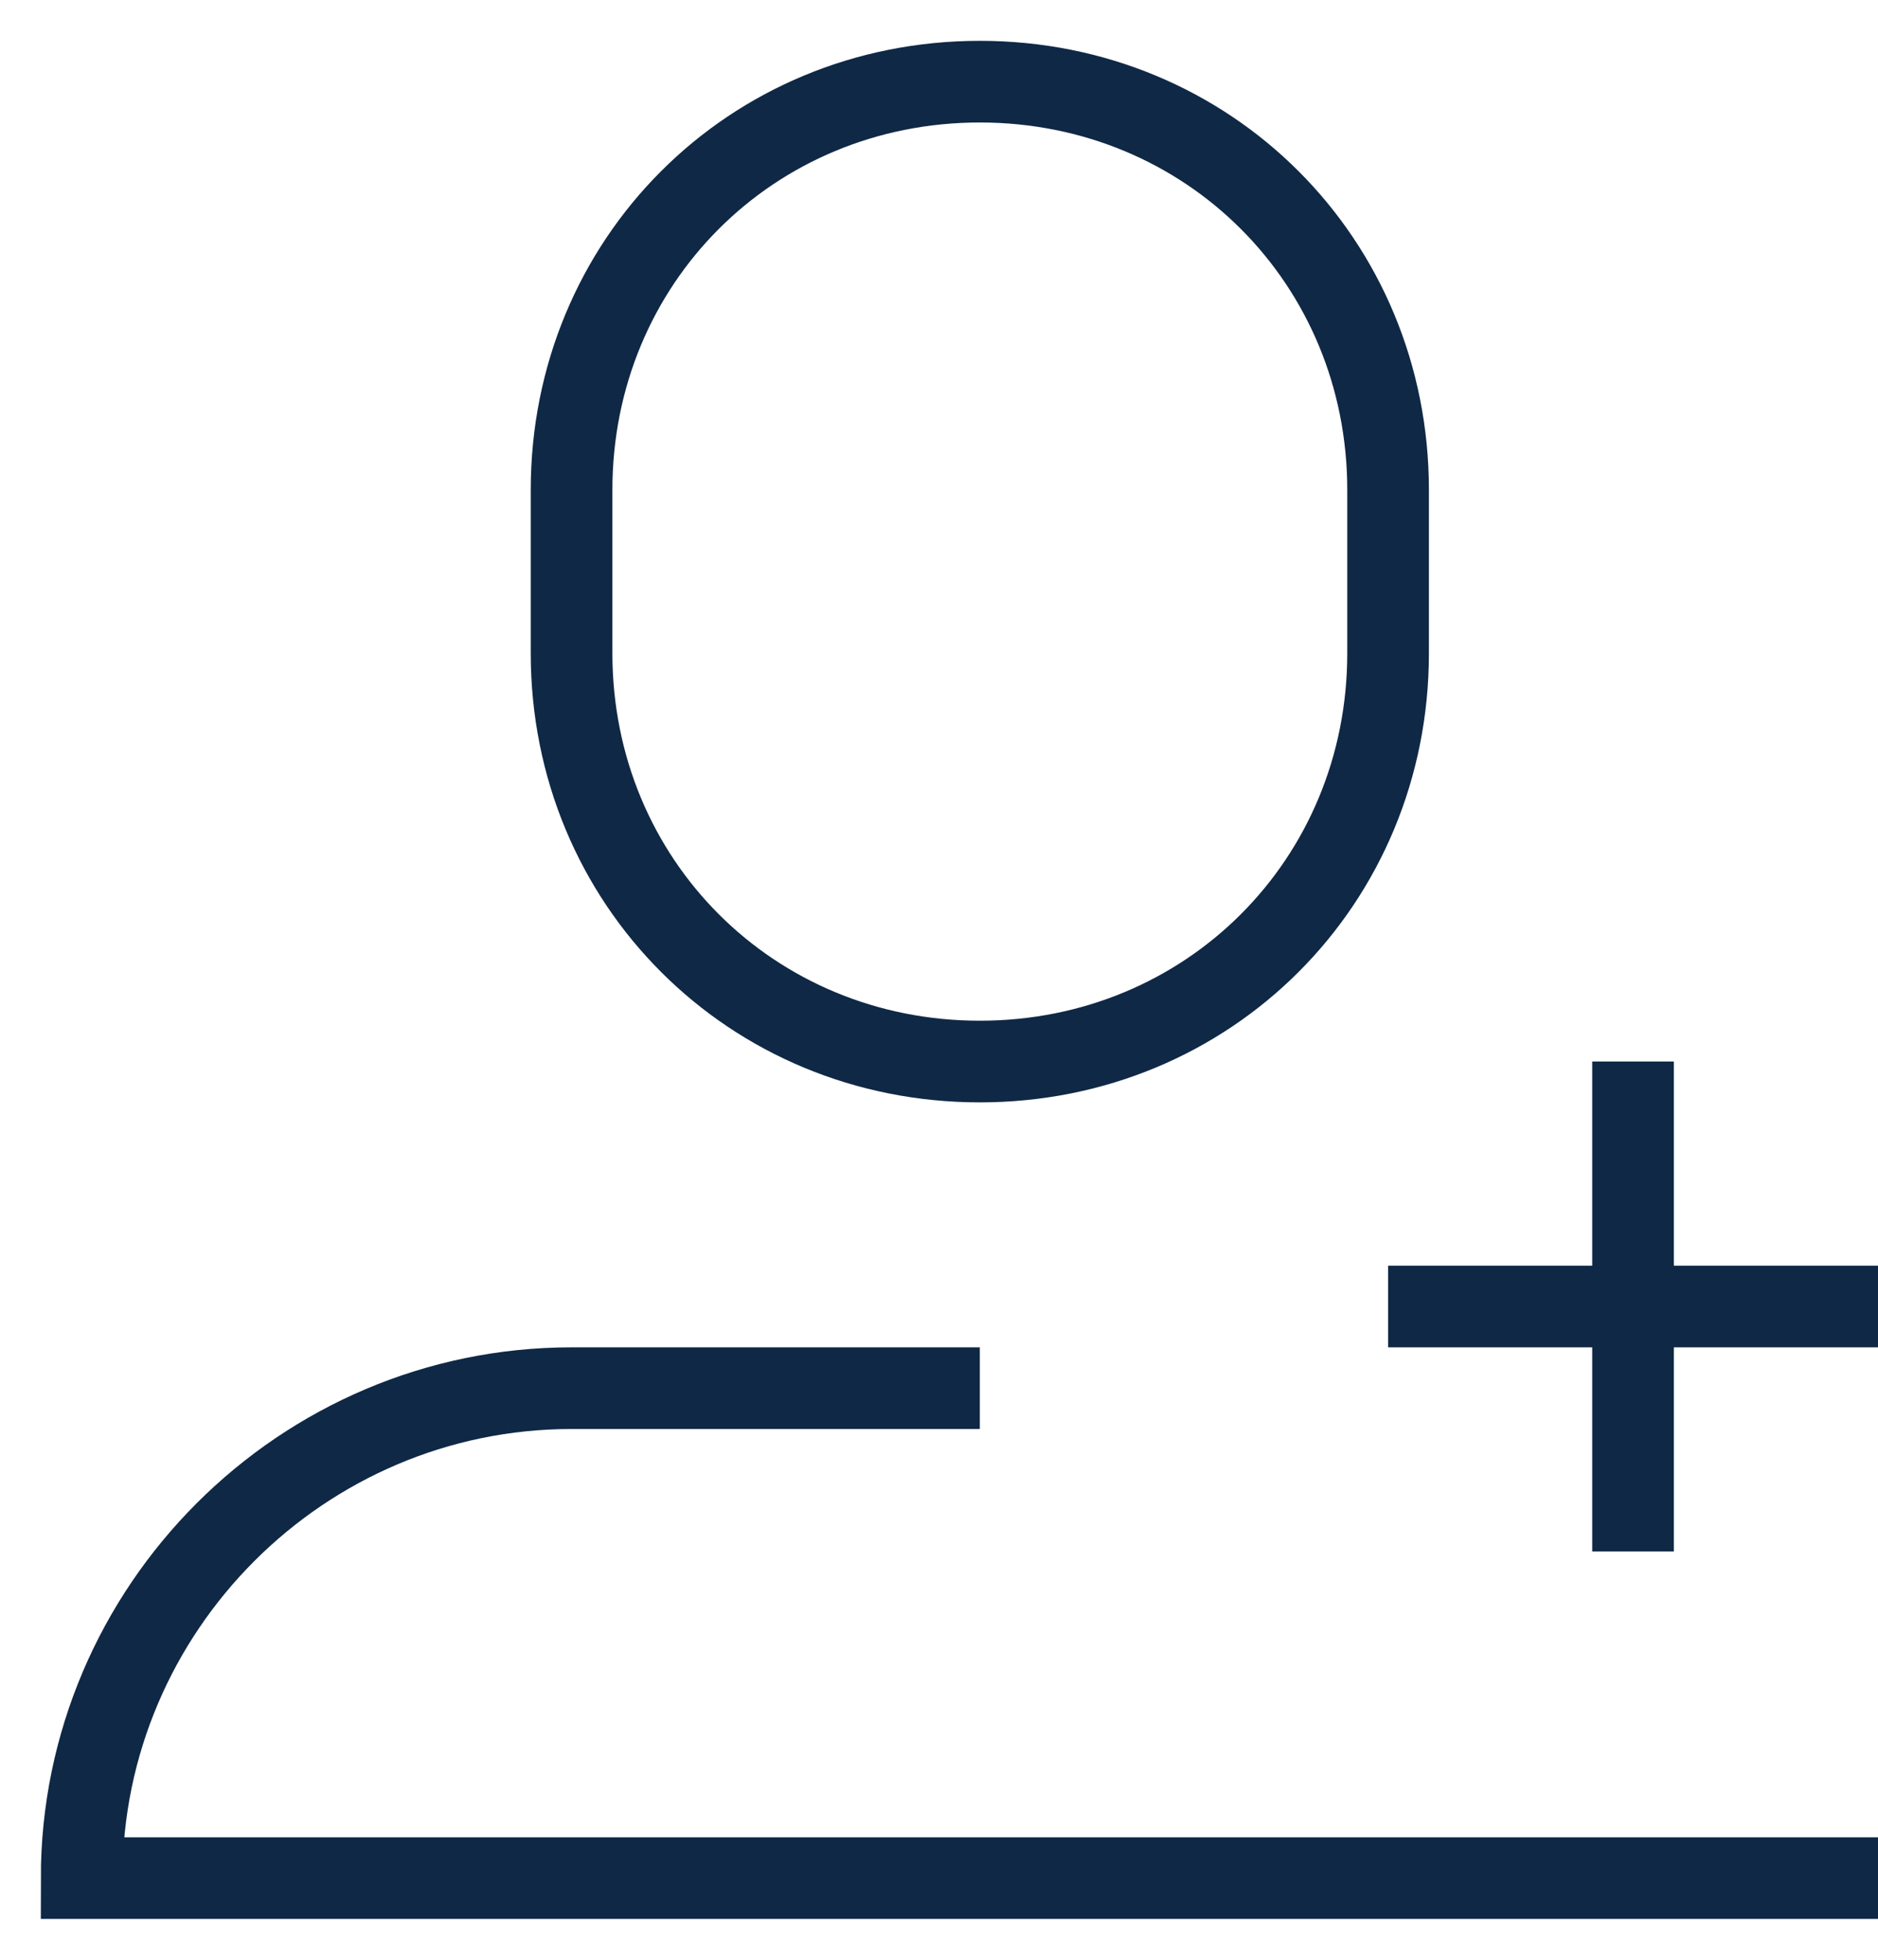 <?xml version="1.0" encoding="UTF-8" standalone="no"?>
<svg width="23px" height="24px" viewBox="0 0 23 24" version="1.1" xmlns="http://www.w3.org/2000/svg" xmlns:xlink="http://www.w3.org/1999/xlink">
    <!-- Generator: Sketch 39.1 (31720) - http://www.bohemiancoding.com/sketch -->
    <title>users-24px-outline_add-29</title>
    <desc>Created with Sketch.</desc>
    <defs></defs>
    <g id="Symbols" stroke="none" stroke-width="1" fill="none" fill-rule="evenodd">
        <g id="Wallet/Icon/Join" transform="translate(-13, -13)" stroke="#0F2845">
            <g id="users-24px-outline_add-29" transform="translate(14, 14)">
                <g id="Group">
                    <path d="M11,12 L11,12 C8.2,12 6,9.8 6,7 L6,5 C6,2.2 8.2,0 11,0 L11,0 C13.8,0 16,2.2 16,5 L16,7 C16,9.8 13.8,12 11,12 L11,12 Z" id="Shape"></path>
                    <path d="M11,16 L6,16 C2.7,16 0,18.7 0,22 L0,22 L22,22 L22,22" id="Shape"></path>
                    <path d="M19,12 L19,18" id="Shape"></path>
                    <path d="M16,15 L22,15" id="Shape"></path>
                </g>
            </g>
        </g>
    </g>
</svg>